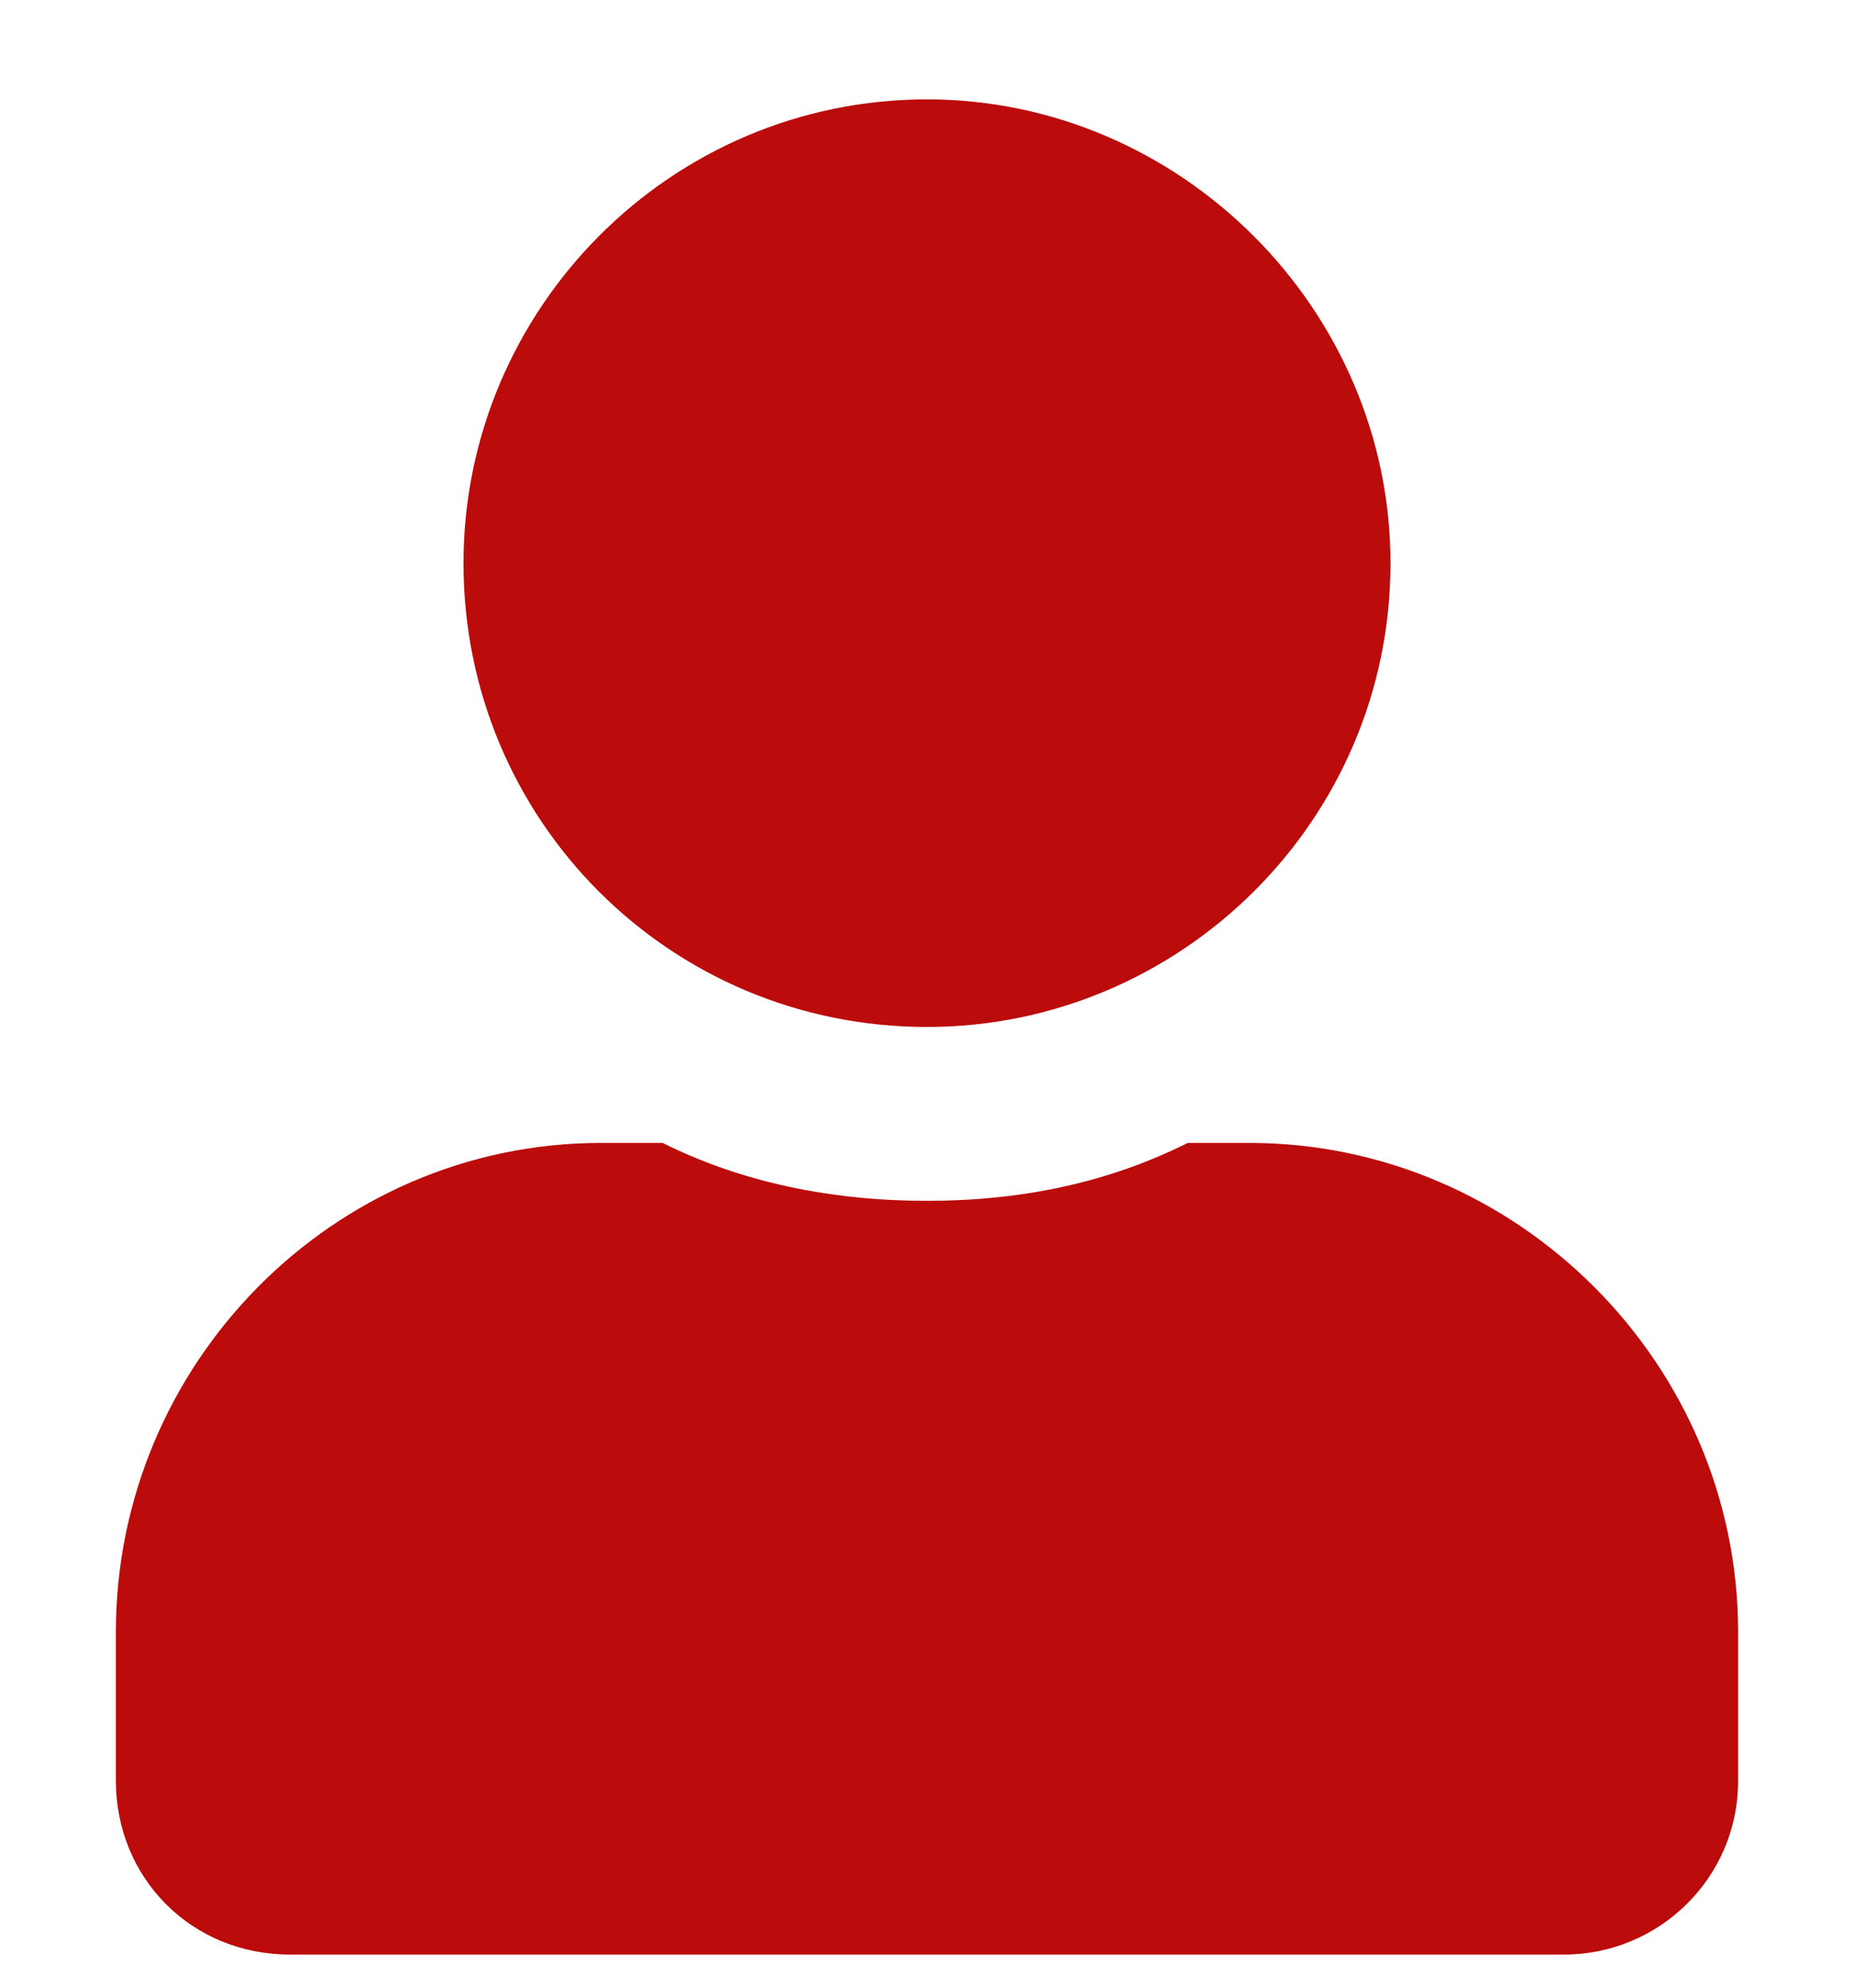 <svg width="14" height="15" viewBox="0 0 14 15" fill="none" xmlns="http://www.w3.org/2000/svg">
<path d="M7 7.75C8.914 7.75 10.5 6.191 10.5 4.25C10.5 2.336 8.914 0.75 7 0.75C5.059 0.75 3.5 2.336 3.5 4.25C3.5 6.191 5.059 7.75 7 7.75ZM9.434 8.625H8.969C8.367 8.926 7.711 9.062 7 9.062C6.289 9.062 5.605 8.926 5.004 8.625H4.539C2.516 8.625 0.875 10.293 0.875 12.316V13.438C0.875 14.176 1.449 14.75 2.188 14.75H11.812C12.523 14.75 13.125 14.176 13.125 13.438V12.316C13.125 10.293 11.457 8.625 9.434 8.625Z" fill="#BB0B0B"/>
</svg>
